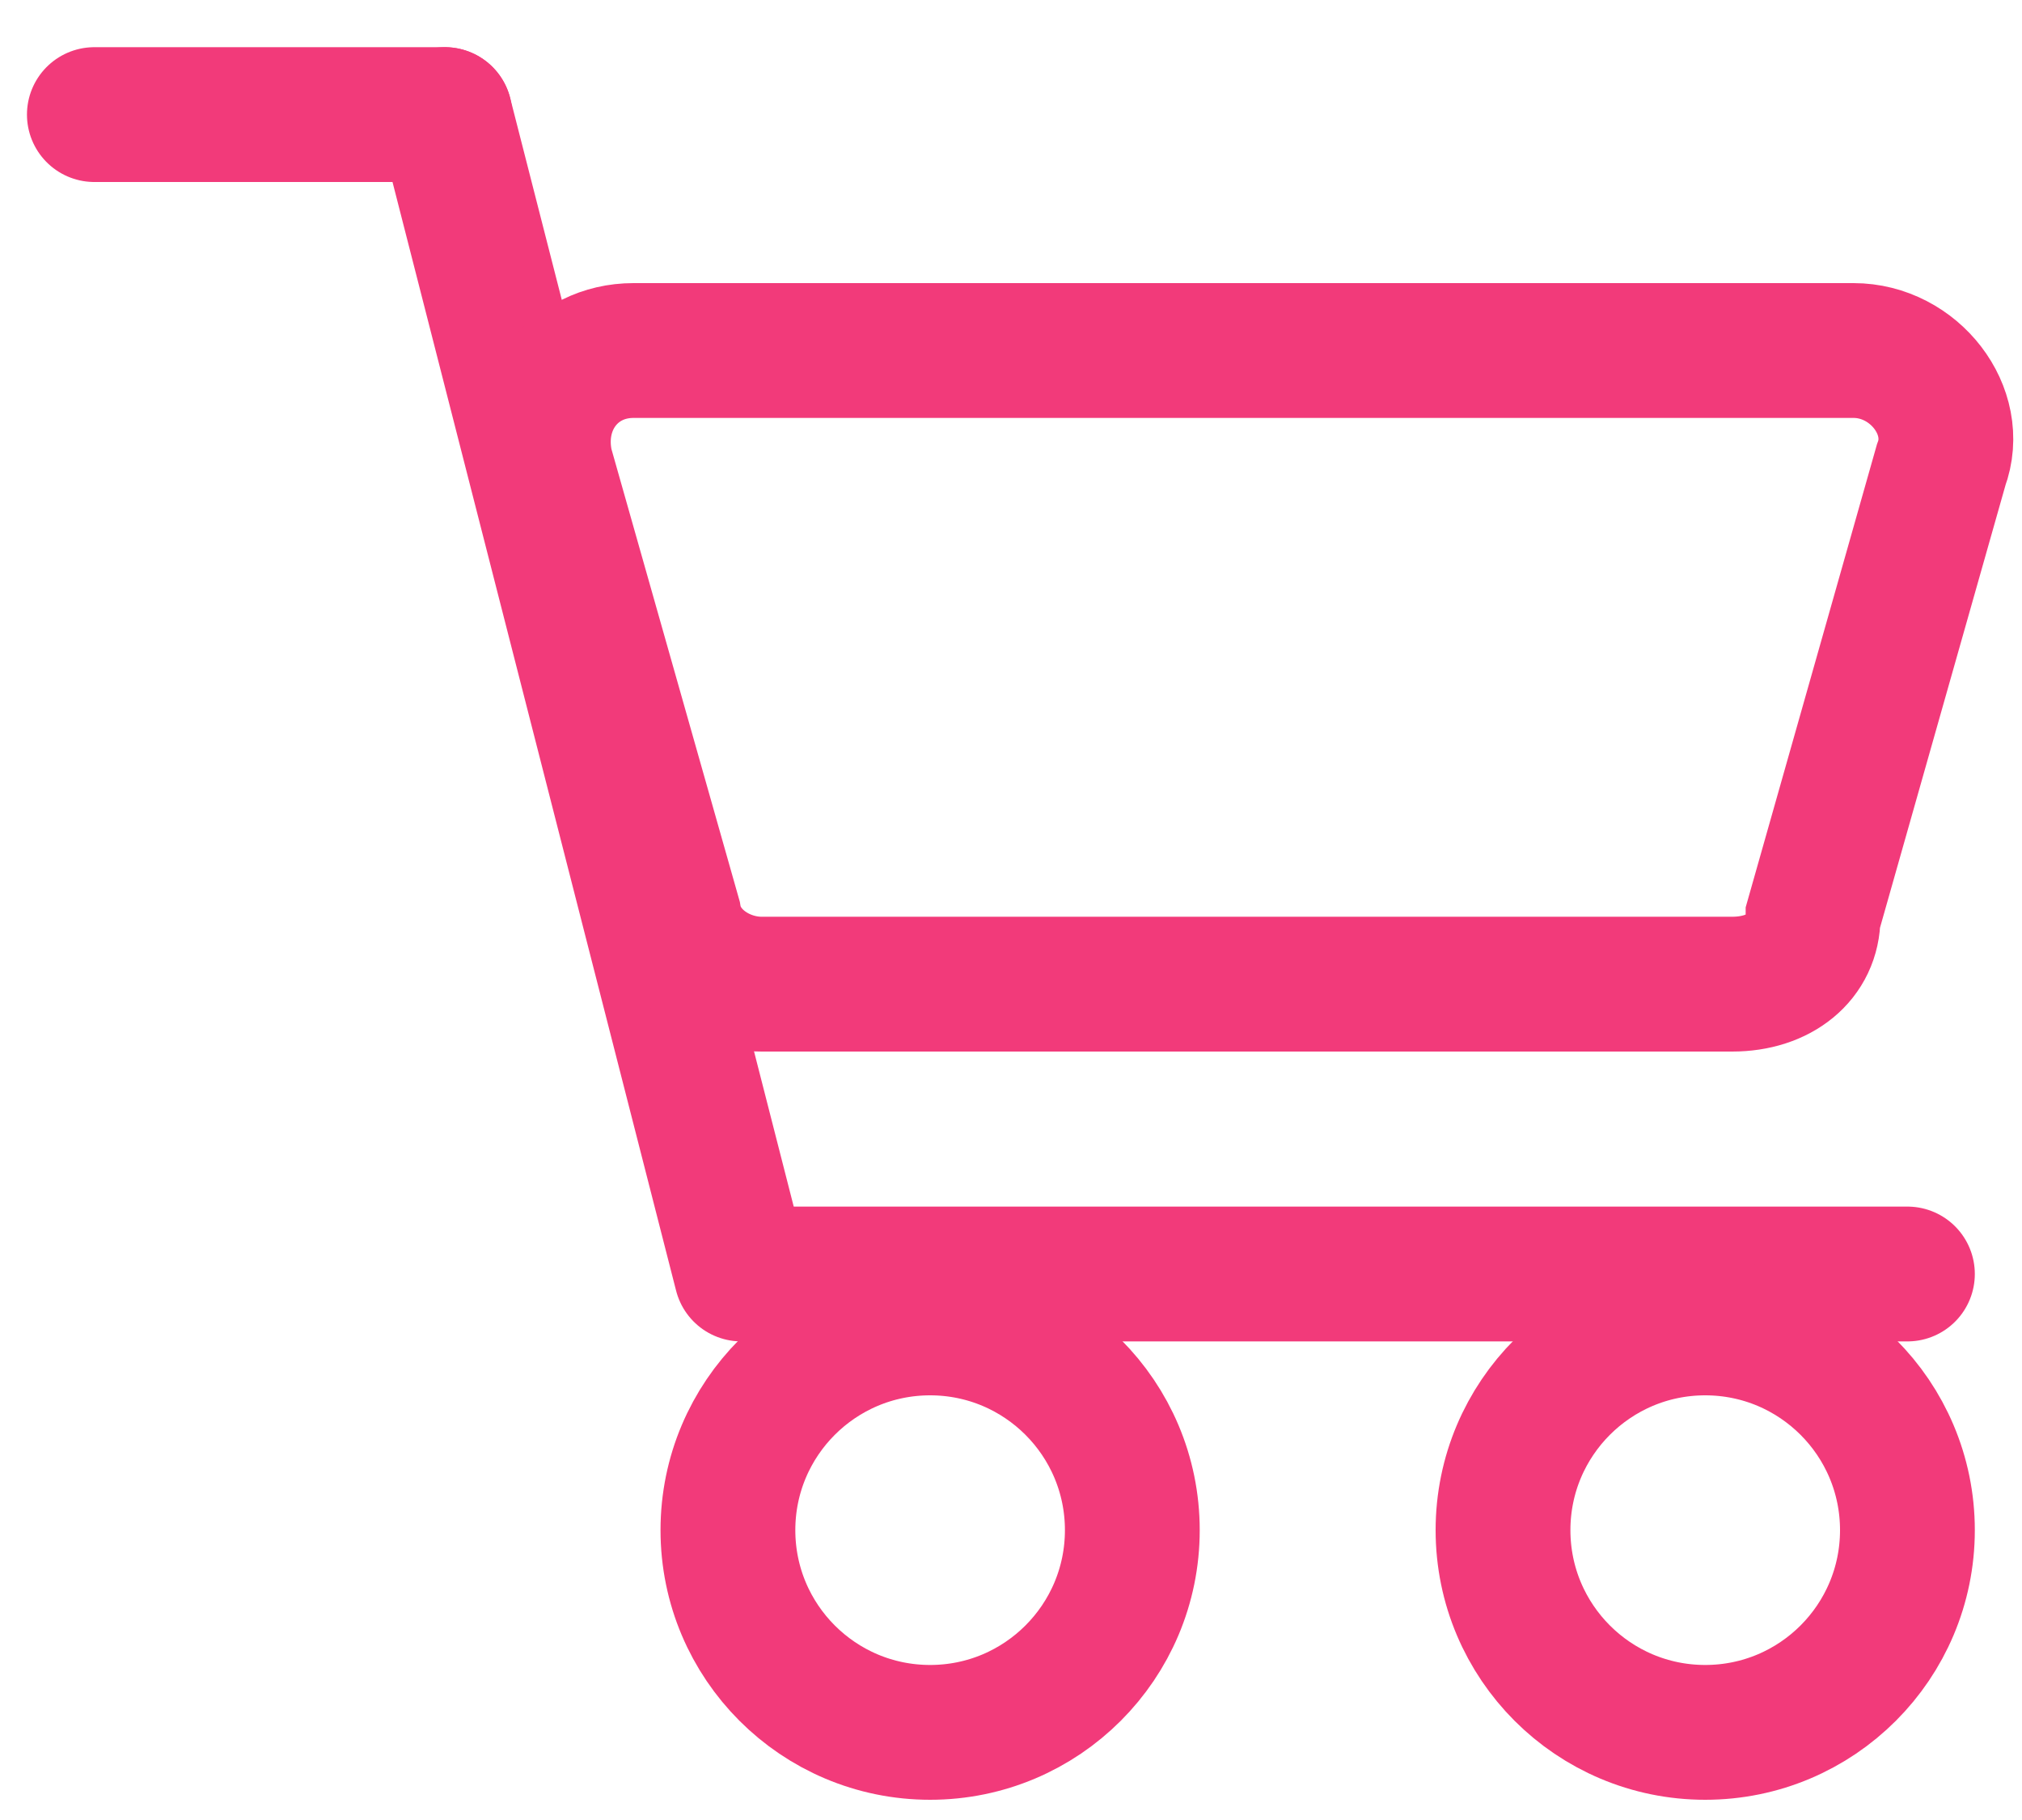 <?xml version="1.0" ?>
<svg fill="none" height="27" viewBox="0 0 30 27" width="30" xmlns="http://www.w3.org/2000/svg">
    <path d="M1.4 1.7H6.6" stroke="#F23A7A" stroke-linecap="round" stroke-miterlimit="10" stroke-width="2"/>
    <path d="M6.6 1.7L11 18.9" stroke="#F23A7A" stroke-linecap="round" stroke-miterlimit="10" stroke-width="2"/>
    <path d="M11.8 18.9H28.3" stroke="#F23A7A" stroke-linecap="round" stroke-miterlimit="10" stroke-width="2"/>
    <path d="M13.8 25.7C15.457 25.7 16.8 24.357 16.8 22.7C16.8 21.043 15.457 19.7 13.8 19.7C12.143 19.7 10.8 21.043 10.8 22.7C10.8 24.357 12.143 25.7 13.8 25.7Z" stroke="#F23A7A" stroke-linecap="round" stroke-miterlimit="10" stroke-width="2"/>
    <path d="M25.3 25.7C26.957 25.7 28.3 24.357 28.3 22.7C28.3 21.043 26.957 19.7 25.3 19.7C23.643 19.7 22.3 21.043 22.3 22.7C22.3 24.357 23.643 25.7 25.3 25.7Z" stroke="#F23A7A" stroke-linecap="round" stroke-miterlimit="10" stroke-width="2"/>
    <path d="M25.7 14.6H11.3C10.7 14.6 10.1 14.2 10 13.6L8.1 6.9C7.9 6 8.5 5.2 9.4 5.2H27.5C28.4 5.2 29.1 6.1 28.8 6.9L26.9 13.6C26.9 14.2 26.4 14.6 25.7 14.6Z" stroke="#F23A7A" stroke-linecap="round" stroke-miterlimit="10" stroke-width="2"/>
</svg>